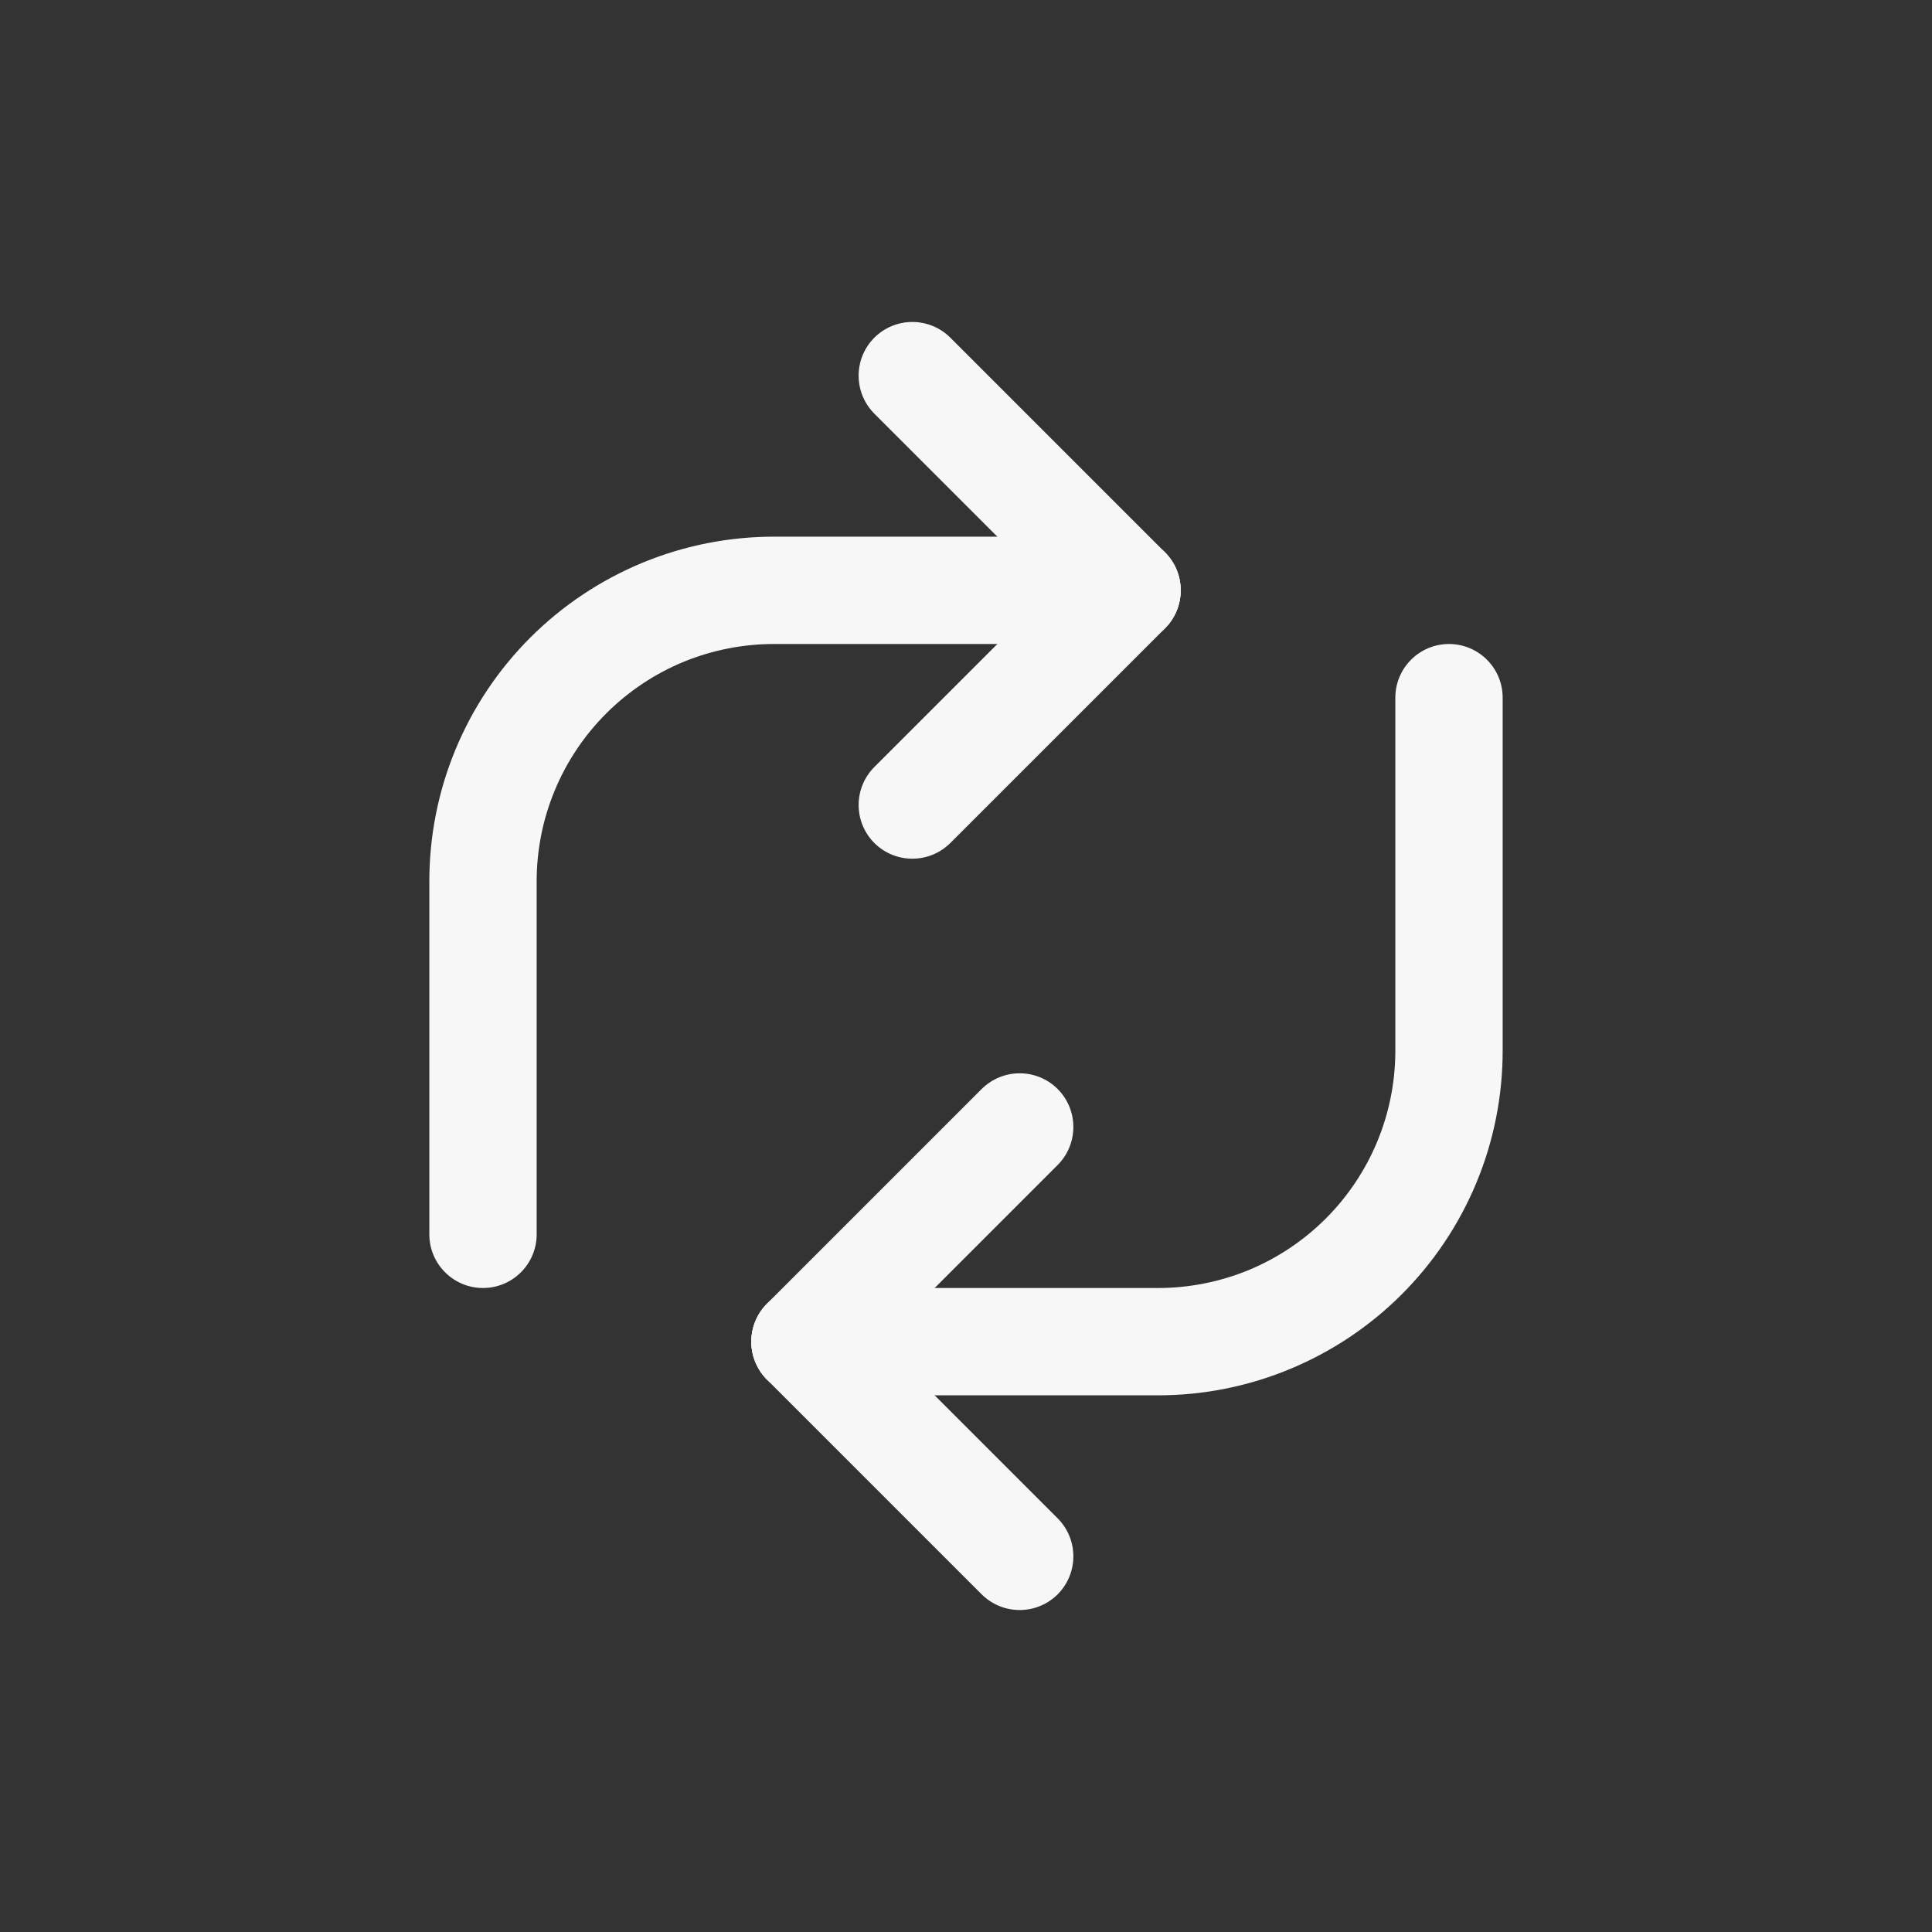 <svg width="18" height="18" viewBox="0 0 18 18" fill="none" xmlns="http://www.w3.org/2000/svg">
<rect x="0" y="0" width="18" height="18" fill="#333333" stroke="none"/>
<path fill-rule="evenodd" clip-rule="evenodd" d="M5.988 5.242C6.379 5.081 6.797 4.999 7.219 5C7.22 5 7.219 5 7.219 5L10.5 5C10.776 5 11 5.224 11 5.5C11 5.776 10.776 6 10.5 6L7.217 6C6.926 5.999 6.638 6.056 6.369 6.166C6.1 6.277 5.856 6.44 5.65 6.645C5.444 6.851 5.28 7.095 5.169 7.363C5.057 7.632 5 7.92 5 8.211V11.5C5 11.776 4.776 12 4.5 12C4.224 12 4 11.776 4 11.5V8.211C4 7.788 4.083 7.37 4.245 6.98C4.407 6.59 4.645 6.235 4.944 5.937C5.243 5.639 5.598 5.403 5.988 5.242Z" fill="#F7F7F7"/>
<path fill-rule="evenodd" clip-rule="evenodd" d="M12.011 12.758C11.621 12.919 11.203 13.001 10.781 13L7.5 13C7.224 13 7 12.776 7 12.5C7 12.224 7.224 12 7.5 12L10.783 12C11.074 12.001 11.362 11.944 11.631 11.834C11.9 11.723 12.144 11.56 12.35 11.355C12.556 11.149 12.72 10.905 12.831 10.637C12.943 10.368 13 10.08 13 9.789L13 6.5C13 6.224 13.224 6 13.5 6C13.776 6 14 6.224 14 6.5L14 9.789C14 10.212 13.917 10.63 13.755 11.02C13.593 11.41 13.355 11.765 13.056 12.063C12.757 12.361 12.402 12.597 12.011 12.758Z" fill="#F7F7F7"/>
<path fill-rule="evenodd" clip-rule="evenodd" d="M10.854 5.146C11.049 5.342 11.049 5.658 10.854 5.854L8.854 7.854C8.658 8.049 8.342 8.049 8.146 7.854C7.951 7.658 7.951 7.342 8.146 7.146L10.146 5.146C10.342 4.951 10.658 4.951 10.854 5.146Z" fill="#F7F7F7"/>
<path fill-rule="evenodd" clip-rule="evenodd" d="M7.146 12.854C6.951 12.658 6.951 12.342 7.146 12.146L9.146 10.146C9.342 9.951 9.658 9.951 9.854 10.146C10.049 10.342 10.049 10.658 9.854 10.854L7.854 12.854C7.658 13.049 7.342 13.049 7.146 12.854Z" fill="#F7F7F7"/>
<path fill-rule="evenodd" clip-rule="evenodd" d="M10.854 5.854C10.658 6.049 10.342 6.049 10.146 5.854L8.146 3.854C7.951 3.658 7.951 3.342 8.146 3.146C8.342 2.951 8.658 2.951 8.854 3.146L10.854 5.146C11.049 5.342 11.049 5.658 10.854 5.854Z" fill="#F7F7F7"/>
<path fill-rule="evenodd" clip-rule="evenodd" d="M7.146 12.146C7.342 11.951 7.658 11.951 7.854 12.146L9.854 14.146C10.049 14.342 10.049 14.658 9.854 14.854C9.658 15.049 9.342 15.049 9.146 14.854L7.146 12.854C6.951 12.658 6.951 12.342 7.146 12.146Z" fill="#F7F7F7"/>
</svg>
